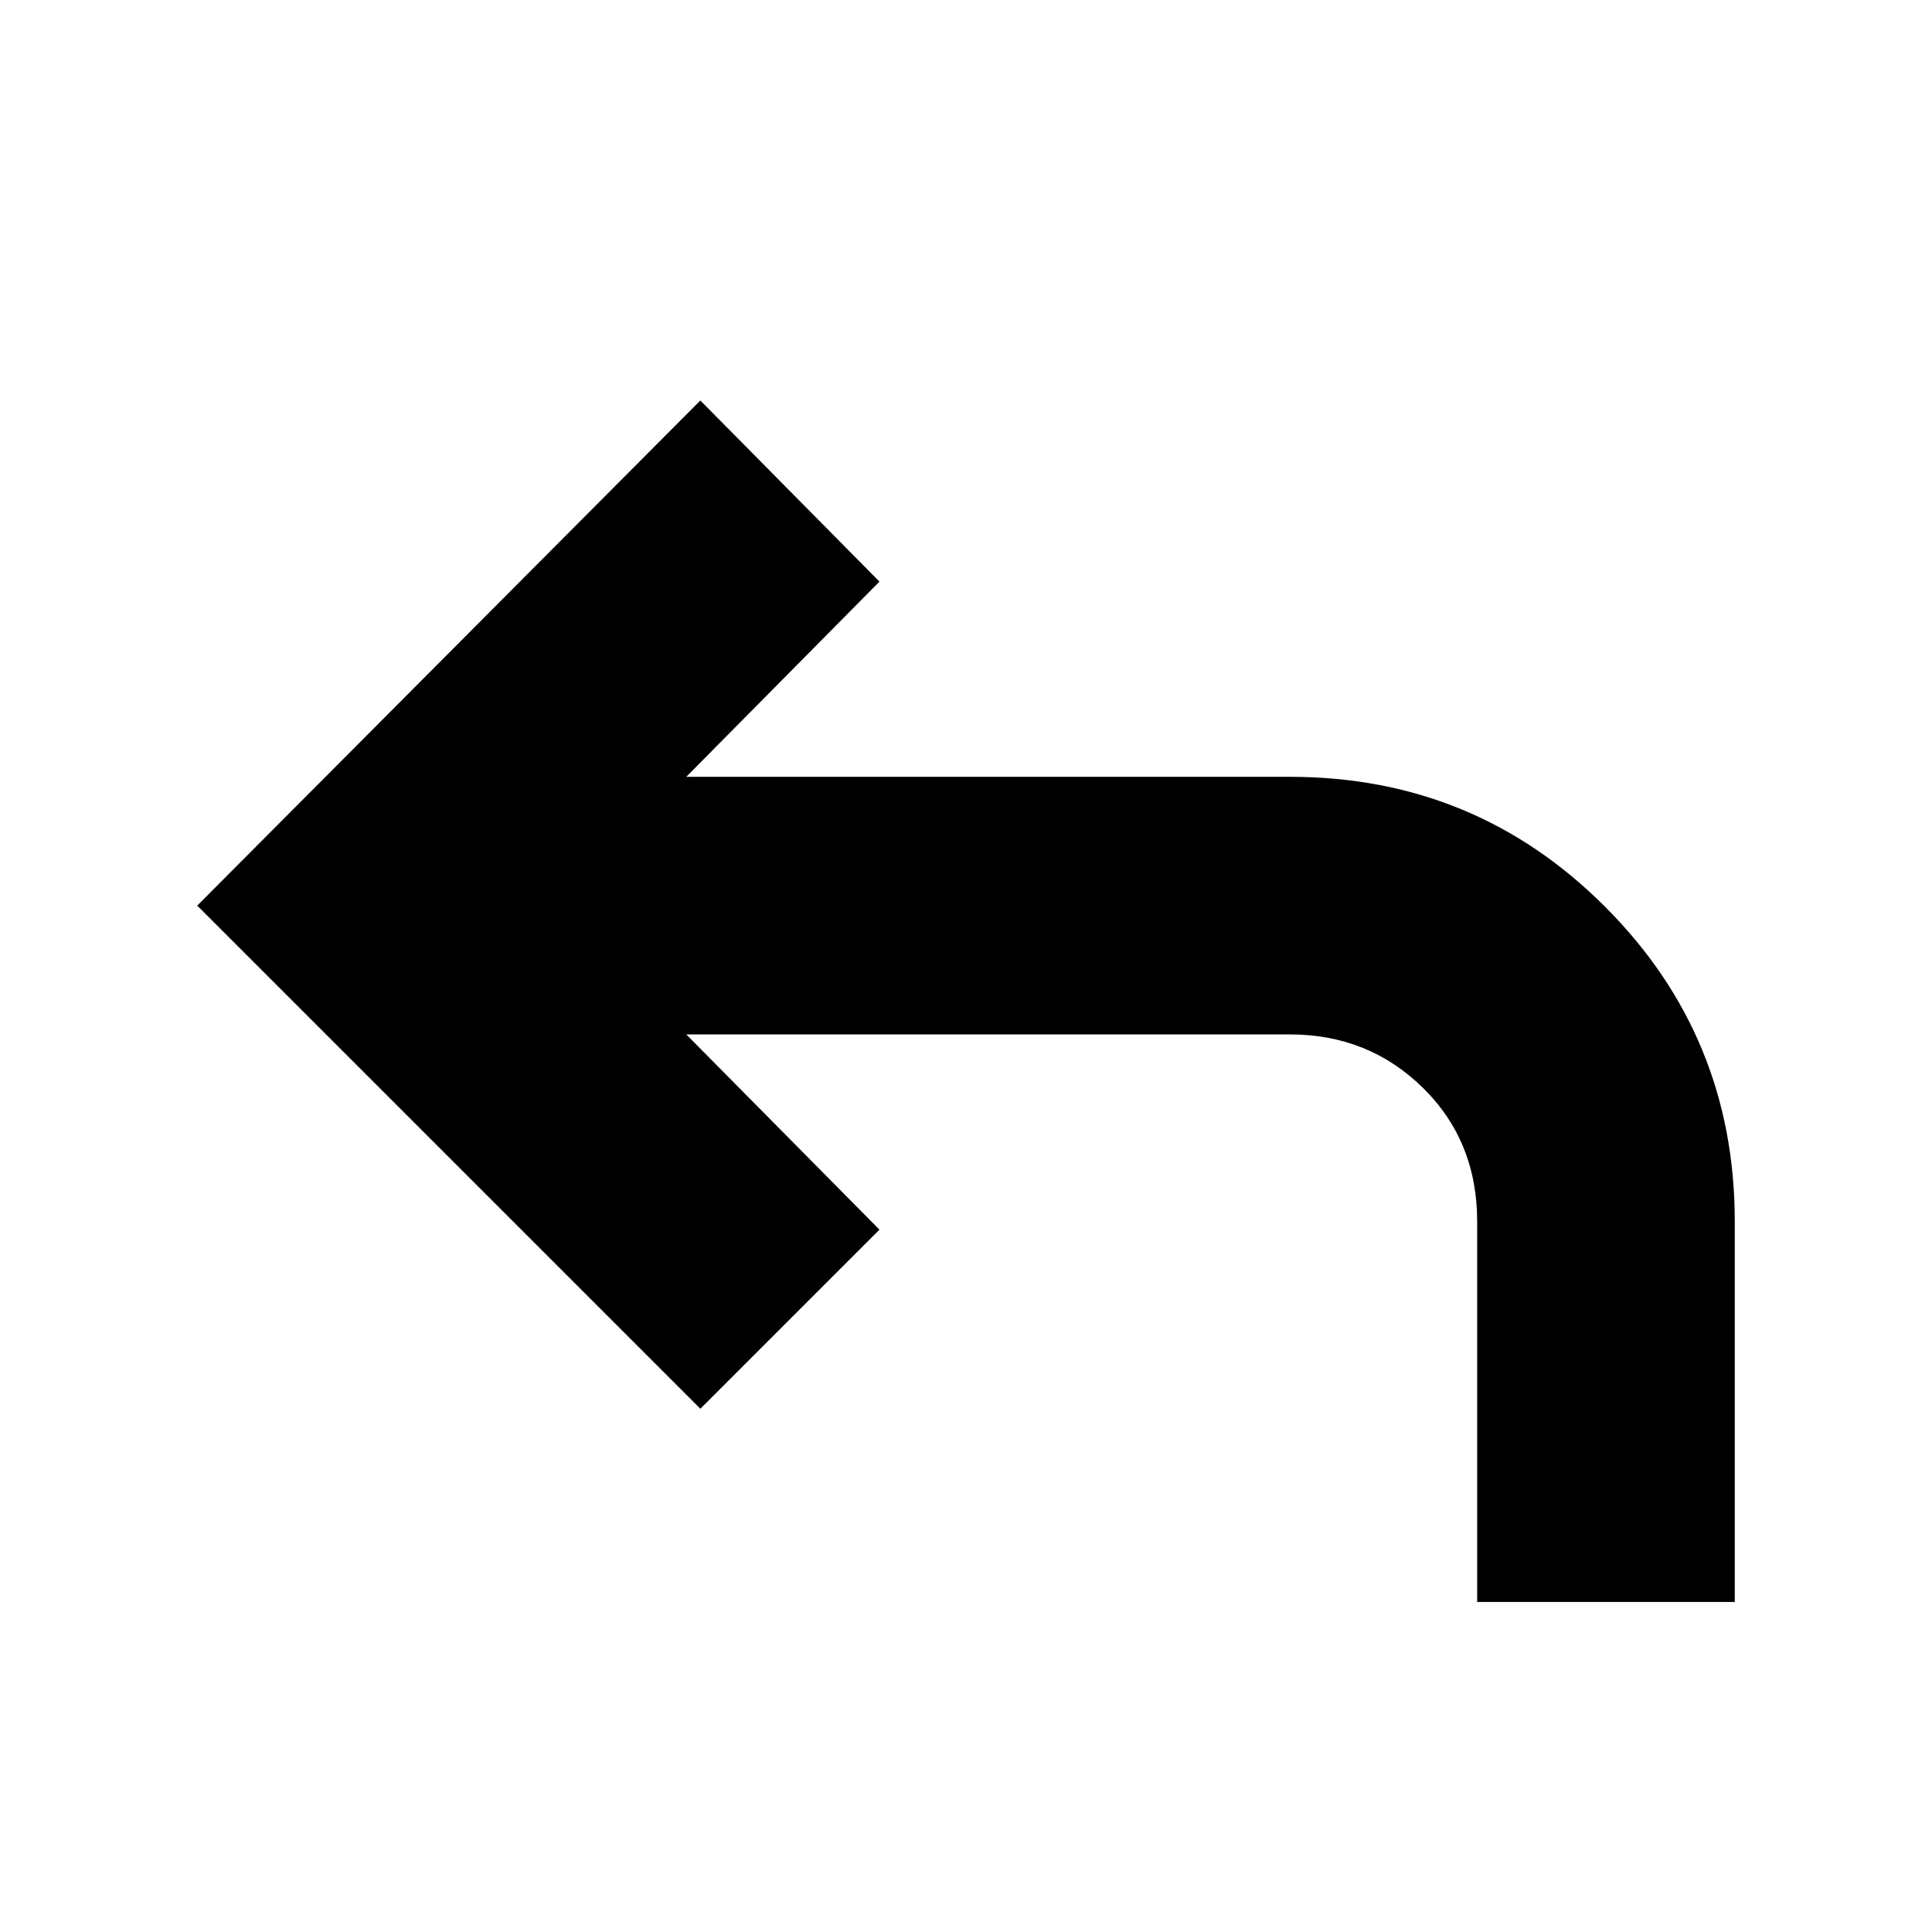 <svg xmlns="http://www.w3.org/2000/svg" height="20" viewBox="0 -960 960 960" width="20"><path d="M734-164v-189q0-40-27-66.5T641-446H341l96 97-89 89L98-510l250-251 89 90-96 97h300q92 0 156.5 64.5T862-353v189H734Z"/></svg>